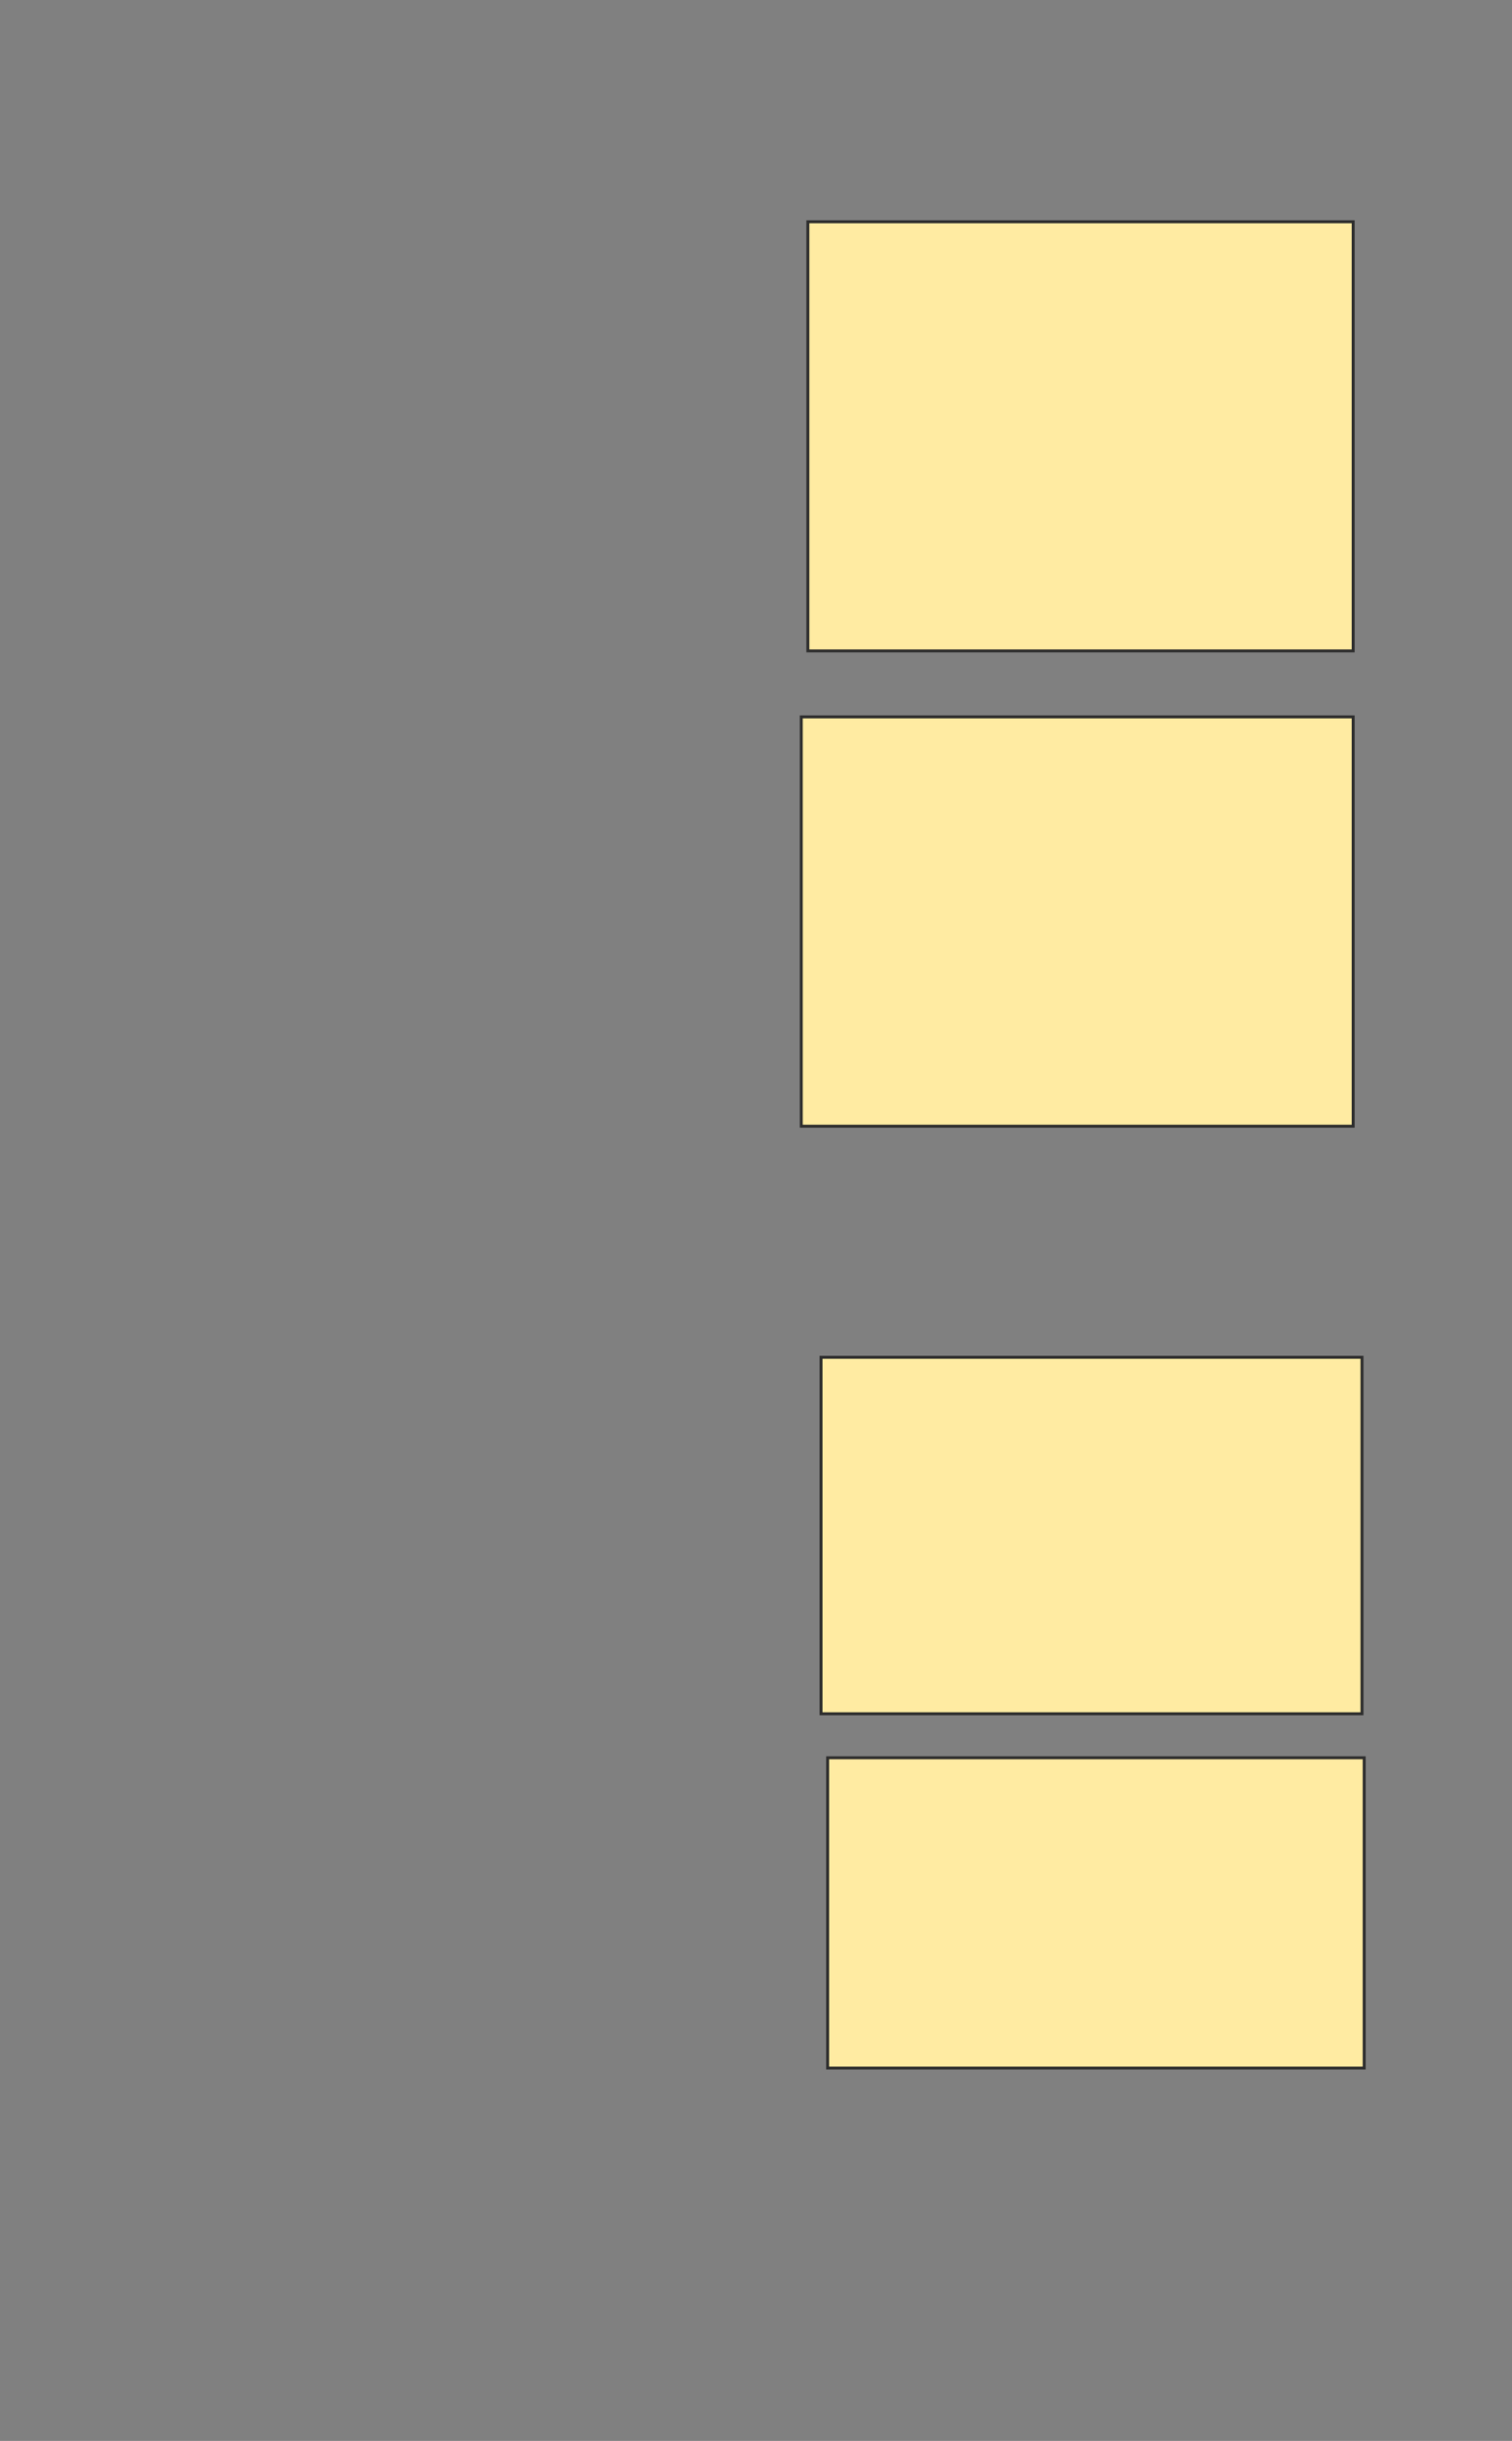 <svg xmlns="http://www.w3.org/2000/svg" width="517" height="834">
 <rect width="100%" height="100%" fill="#808080" stroke="none"/>
 <!-- Created with Image Occlusion Enhanced -->
 <g>
  <title>Labels</title>
 </g>
 <g>
  <title>Masks</title>
  <g id="bb81780adc334d199a297a0fd6d8db0a-ao-1">
   <rect height="146.617" width="186.466" y="75.774" x="276.233" stroke="#2D2D2D" fill="#FFEBA2"/>
   <rect height="139.85" width="188.722" y="244.947" x="273.977" stroke="#2D2D2D" fill="#FFEBA2"/>
   <rect height="121.805" width="184.962" y="463.744" x="280.744" stroke="#2D2D2D" fill="#FFEBA2"/>
   <rect height="106.015" width="183.459" y="600.587" x="283" stroke="#2D2D2D" fill="#FFEBA2"/>
  </g>
 </g>
</svg>